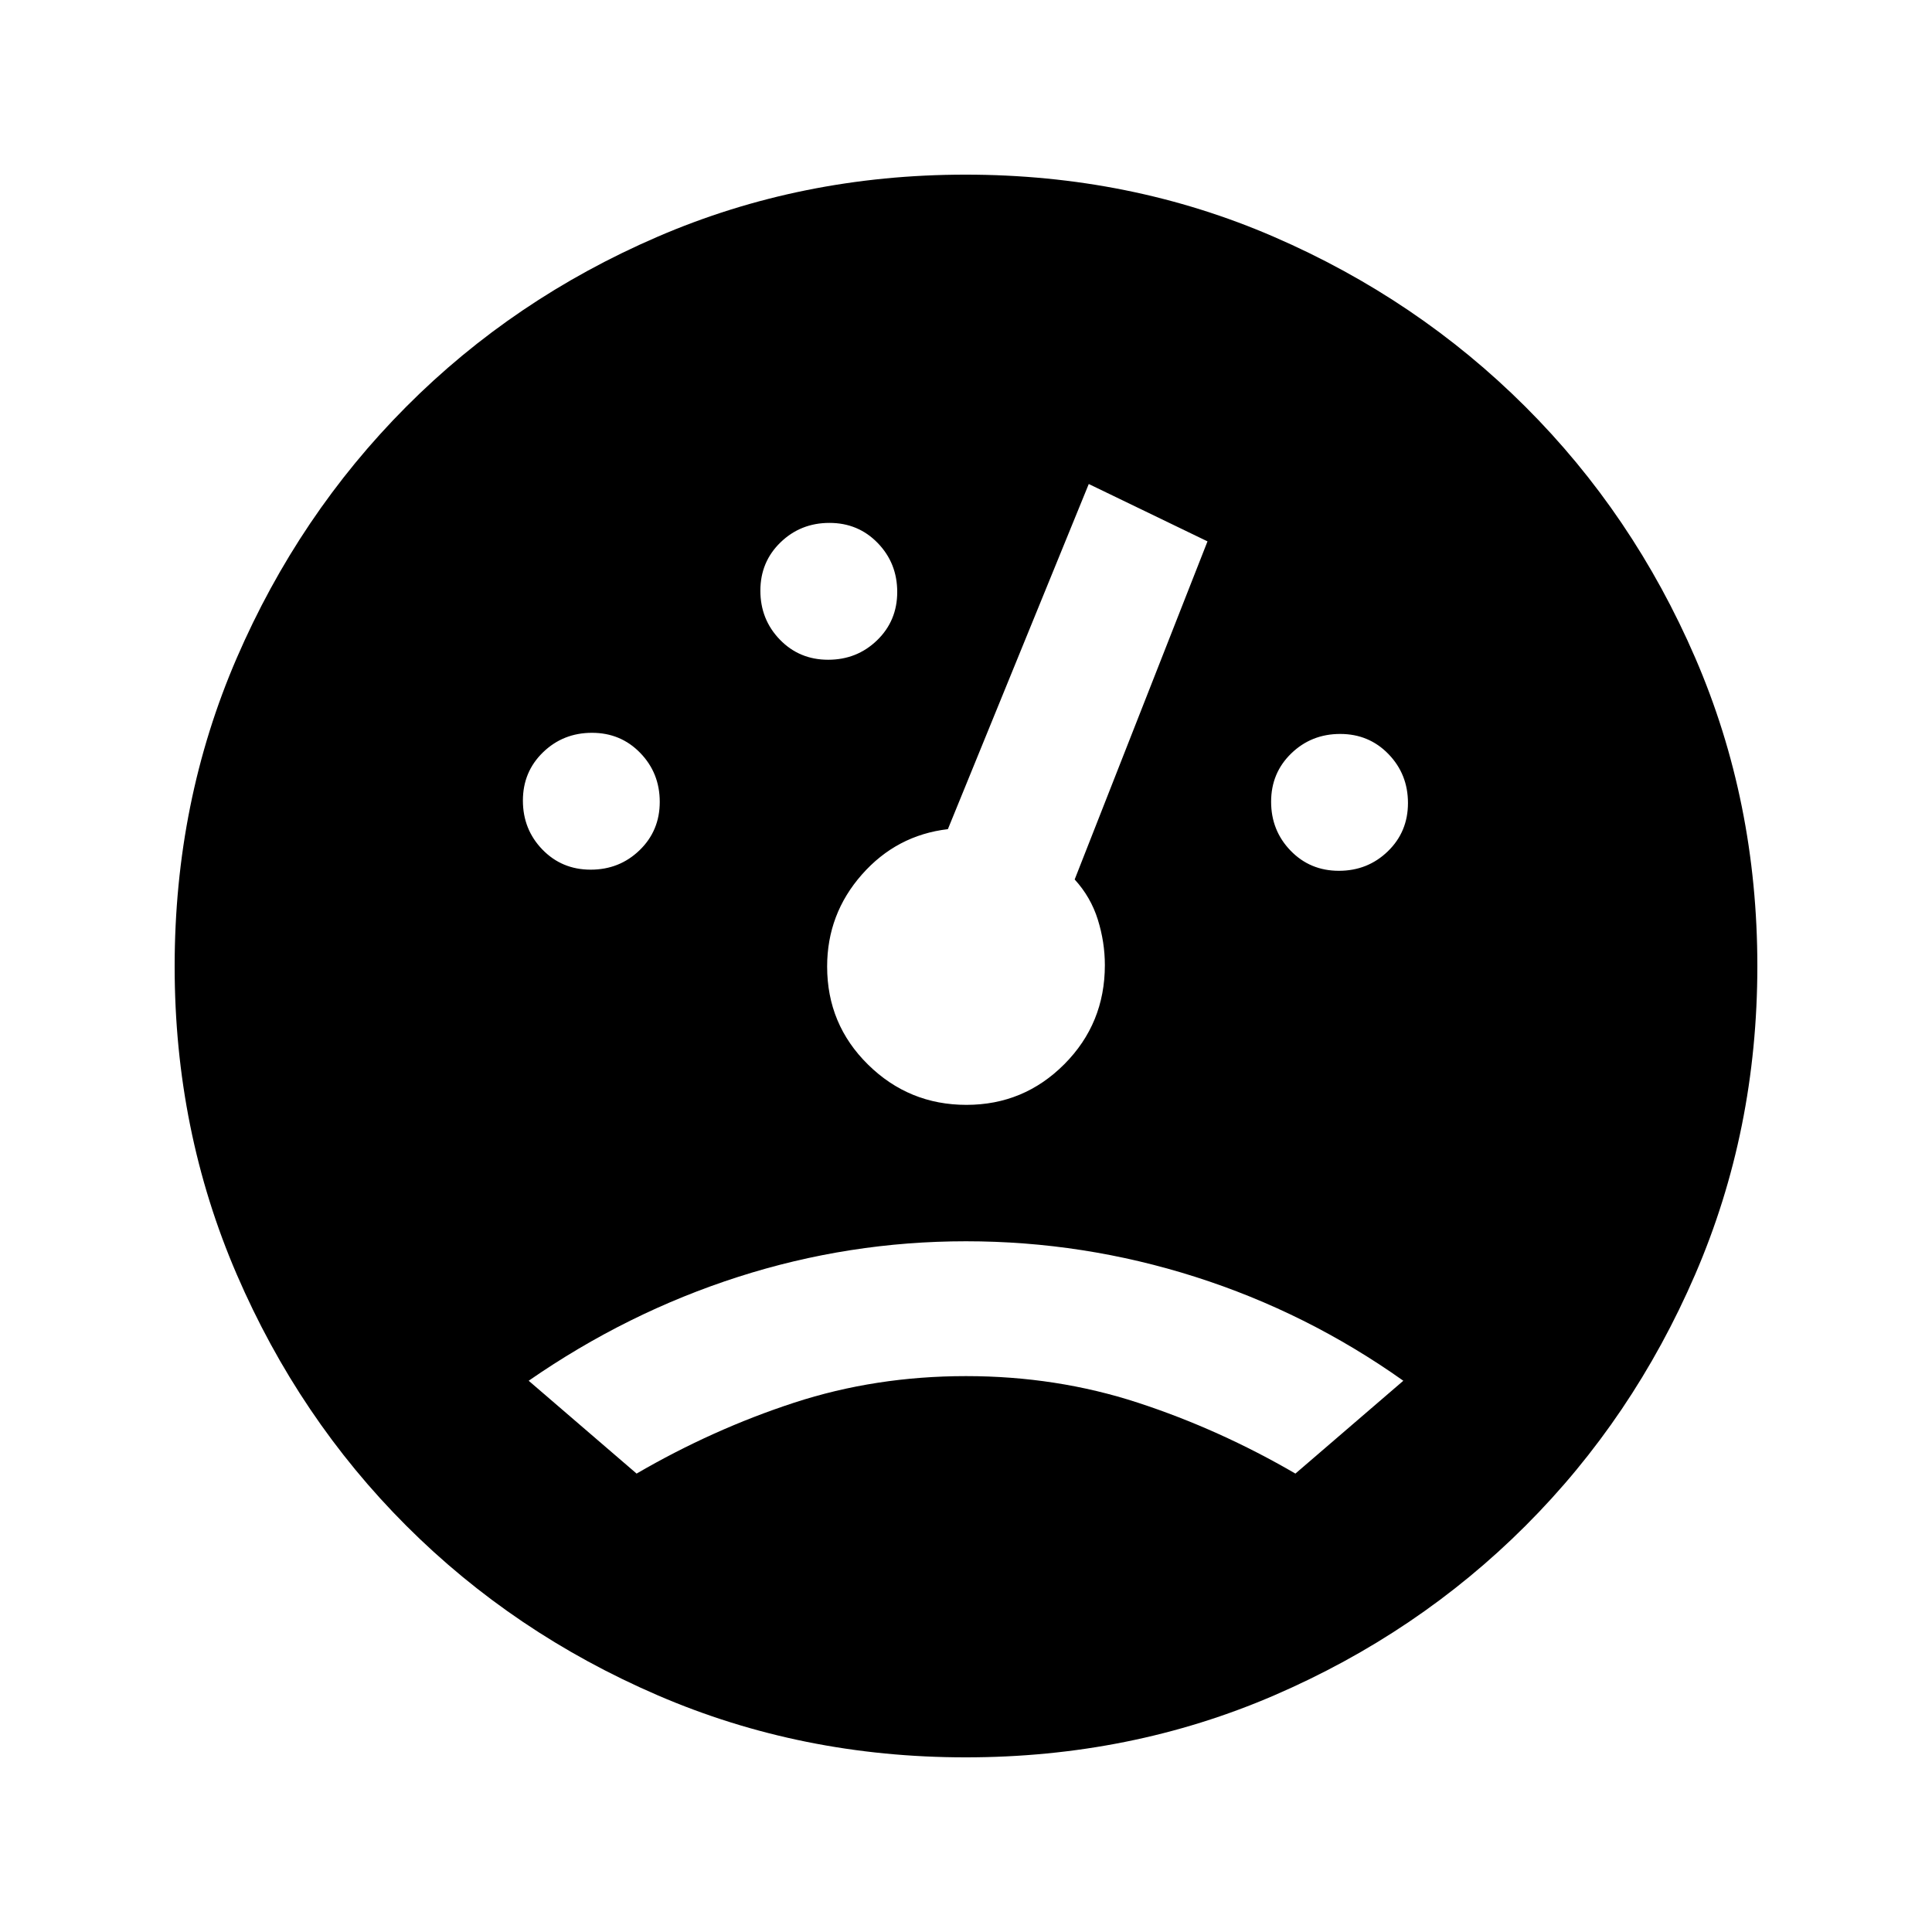 <svg xmlns="http://www.w3.org/2000/svg" height="20" viewBox="0 -960 960 960" width="20"><path d="M479.761-86.782q-81.503 0-153.005-30.853-71.503-30.854-124.885-84.236-53.382-53.382-84.236-124.885-30.853-71.502-30.853-153.005 0-81.956 30.847-153.253 30.847-71.297 84.218-124.892 53.371-53.596 124.891-84.454 71.52-30.858 153.023-30.858 81.956 0 153.253 30.901 71.297 30.902 124.892 84.367 53.596 53.465 84.454 124.847Q873.218-561.72 873.218-480q0 81.742-30.894 153.269t-84.346 124.927q-53.452 53.4-124.817 84.211-71.366 30.811-153.4 30.811ZM293.51-527.87q14.316 0 24.316-9.684 10-9.684 10-24t-9.684-24.316q-9.684-10-24-10t-24.316 9.685q-10 9.684-10 24 0 14.315 9.684 24.315 9.685 10 24 10Zm118-104.304q14.316 0 24.316-9.684 10-9.684 10-24t-9.684-24.316q-9.684-10-24-10t-24.316 9.684q-10 9.685-10 24 0 14.316 9.684 24.316 9.685 10 24 10Zm253.783 104.87q14.316 0 24.316-9.684 10-9.685 10-24 0-14.316-9.685-24.316-9.684-10-24-10-14.315 0-24.315 9.684-10 9.684-10 24t9.684 24.316q9.684 10 24 10ZM480.212-411q28.551 0 48.669-20.226Q549-451.452 549-480.443q0-11.421-3.5-22.613Q542-514.247 534-523l66-168-59-28.5L471-548q-25.5 3-42.75 22.583Q411-505.833 411-479.722 411-451 431.331-431t48.881 20Zm217.092 137.087q-47.884-33.95-103.388-51.627-55.505-17.678-113.93-17.678-58.081 0-113.244 17.707-55.162 17.707-104.046 51.598l53.623 46.13q37.811-22 78.246-35.217Q435-276.218 480-276.218T565.435-263q40.435 13.217 78.246 35.217l53.623-46.13Z"/></svg>